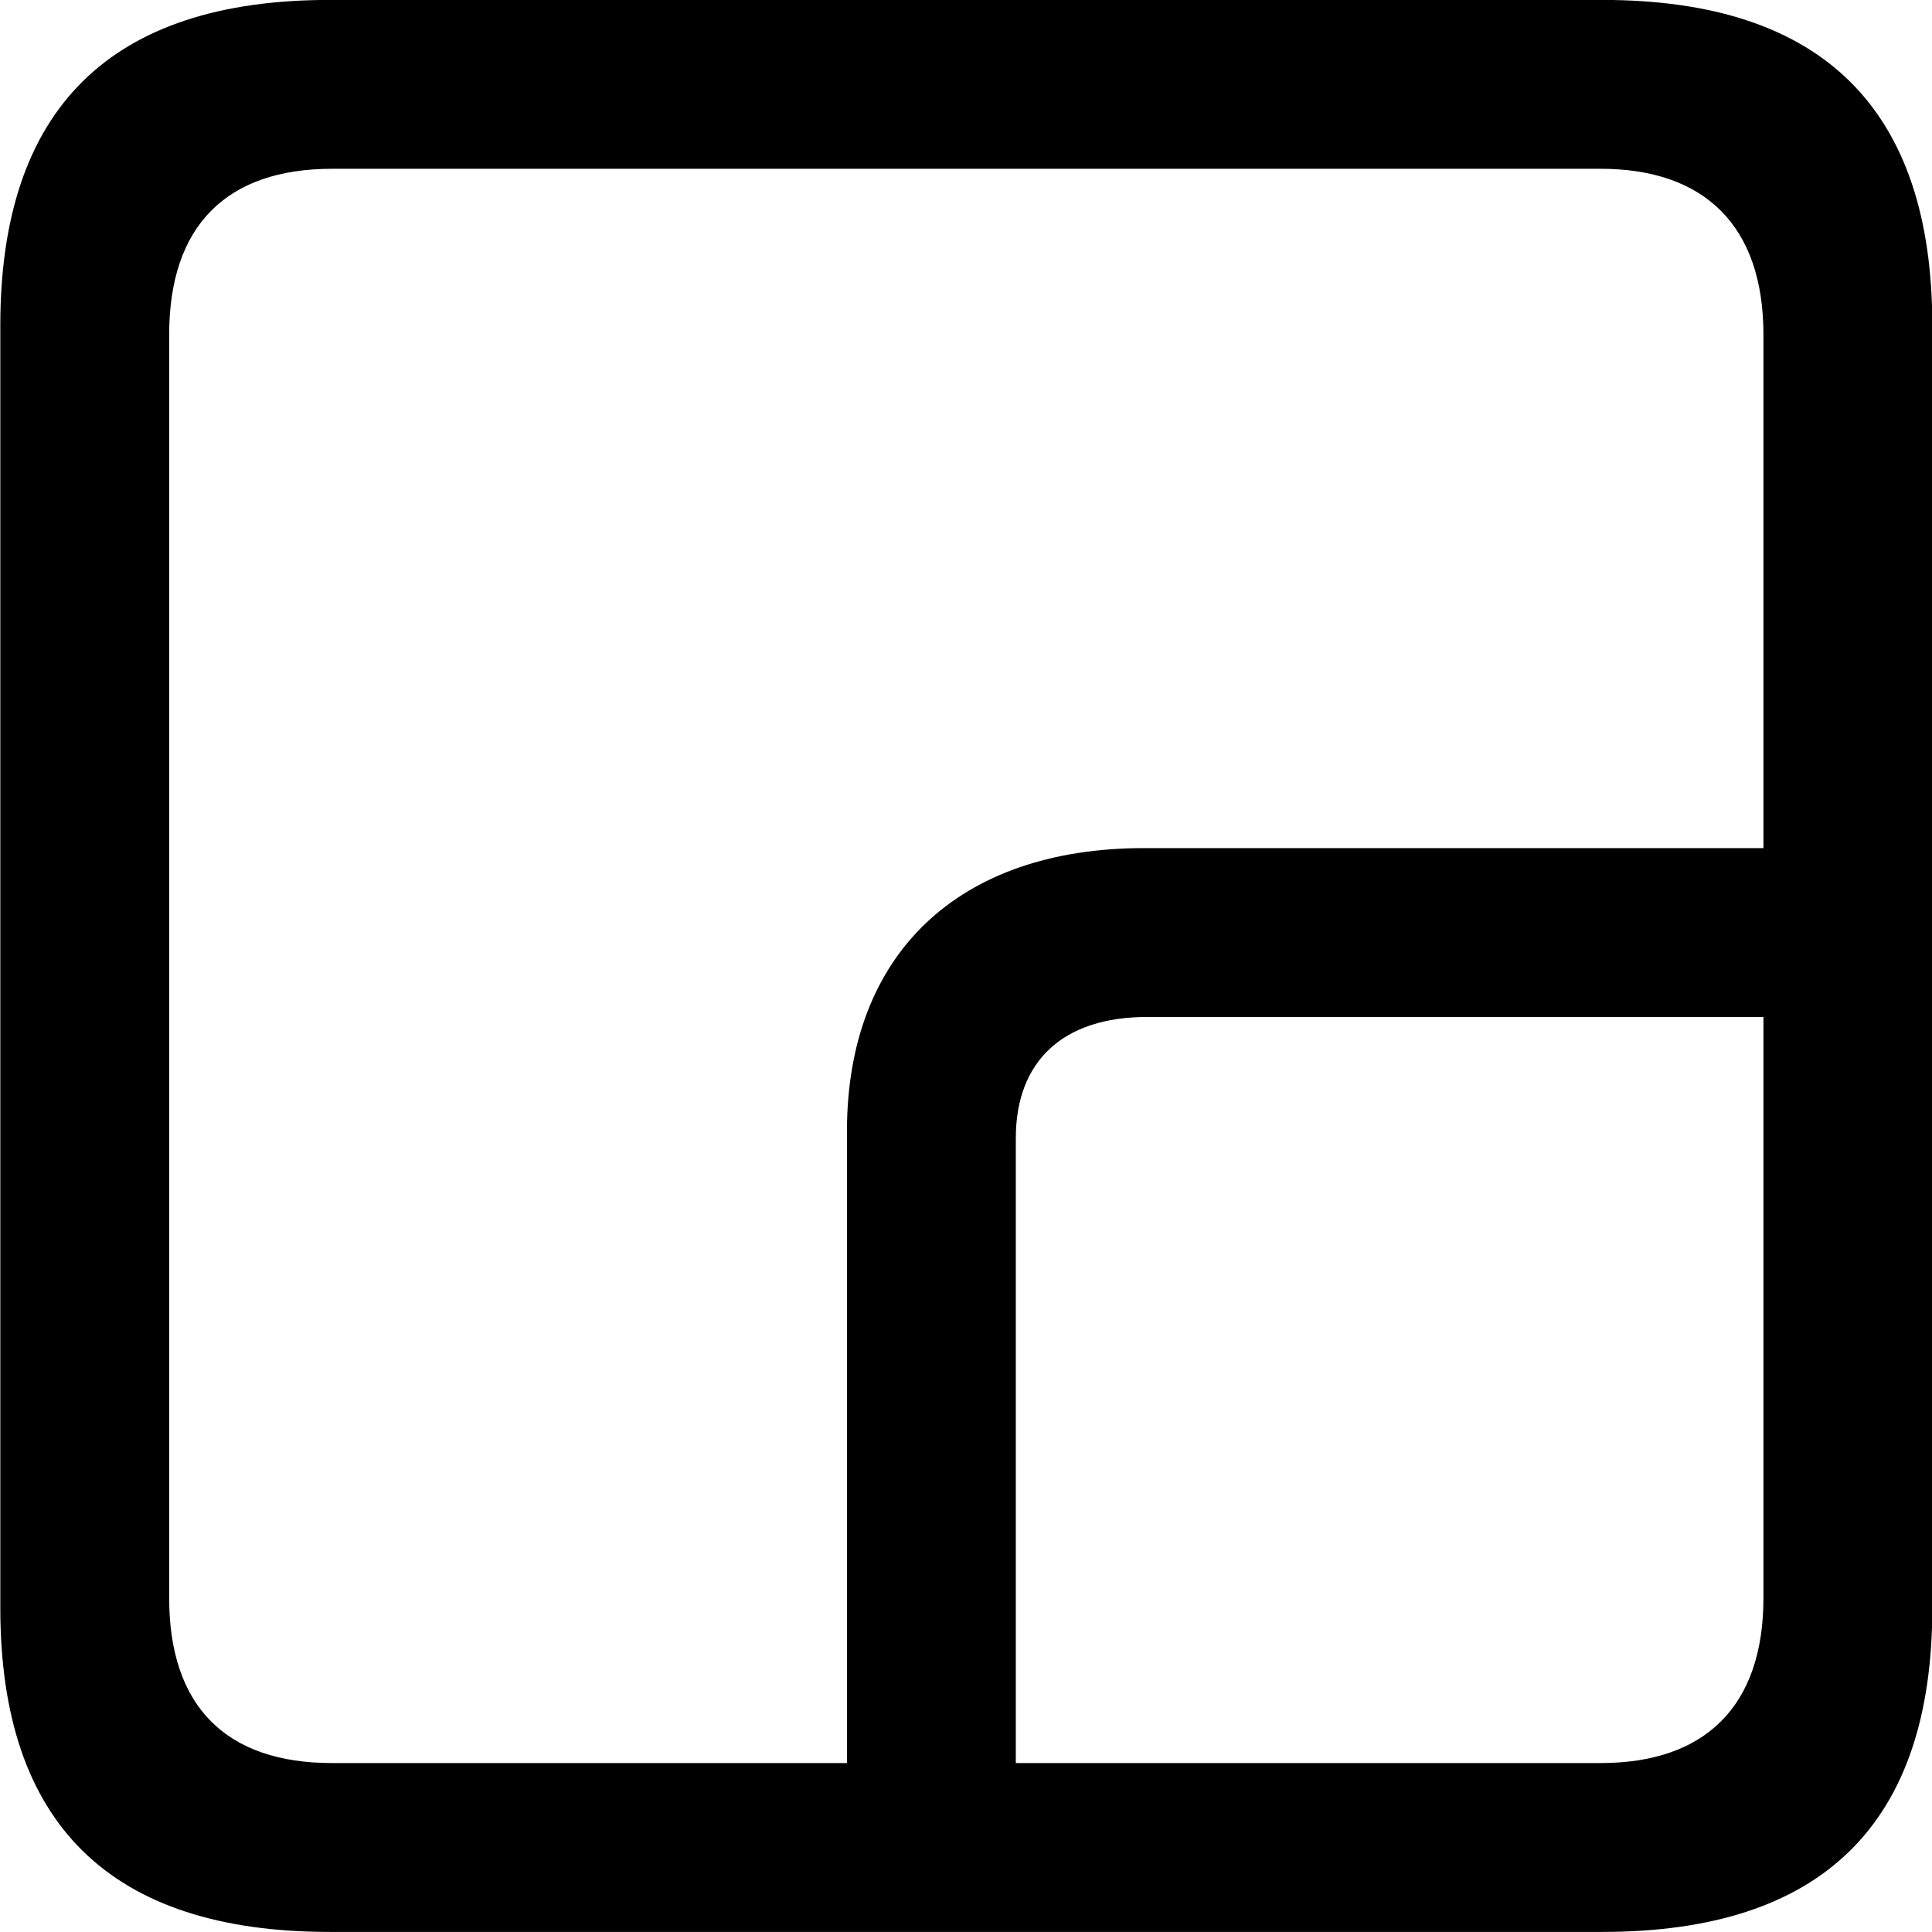 <svg viewBox="0 0 25.17 25.17" xmlns="http://www.w3.org/2000/svg"><path d="M4.294 25.169H20.874C23.744 25.169 25.174 23.759 25.174 20.949V4.239C25.174 1.419 23.744 -0.001 20.874 -0.001H4.294C1.434 -0.001 0.004 1.419 0.004 4.239V20.949C0.004 23.759 1.434 25.169 4.294 25.169ZM4.324 22.969C2.954 22.969 2.204 22.239 2.204 20.819V4.359C2.204 2.939 2.954 2.199 4.324 2.199H20.854C22.204 2.199 22.974 2.939 22.974 4.359V11.049H14.904C12.484 11.049 11.034 12.429 11.034 14.739V22.969ZM20.854 22.969H13.234V14.829C13.234 13.819 13.854 13.249 14.944 13.249H22.974V20.819C22.974 22.239 22.204 22.969 20.854 22.969Z" /></svg>